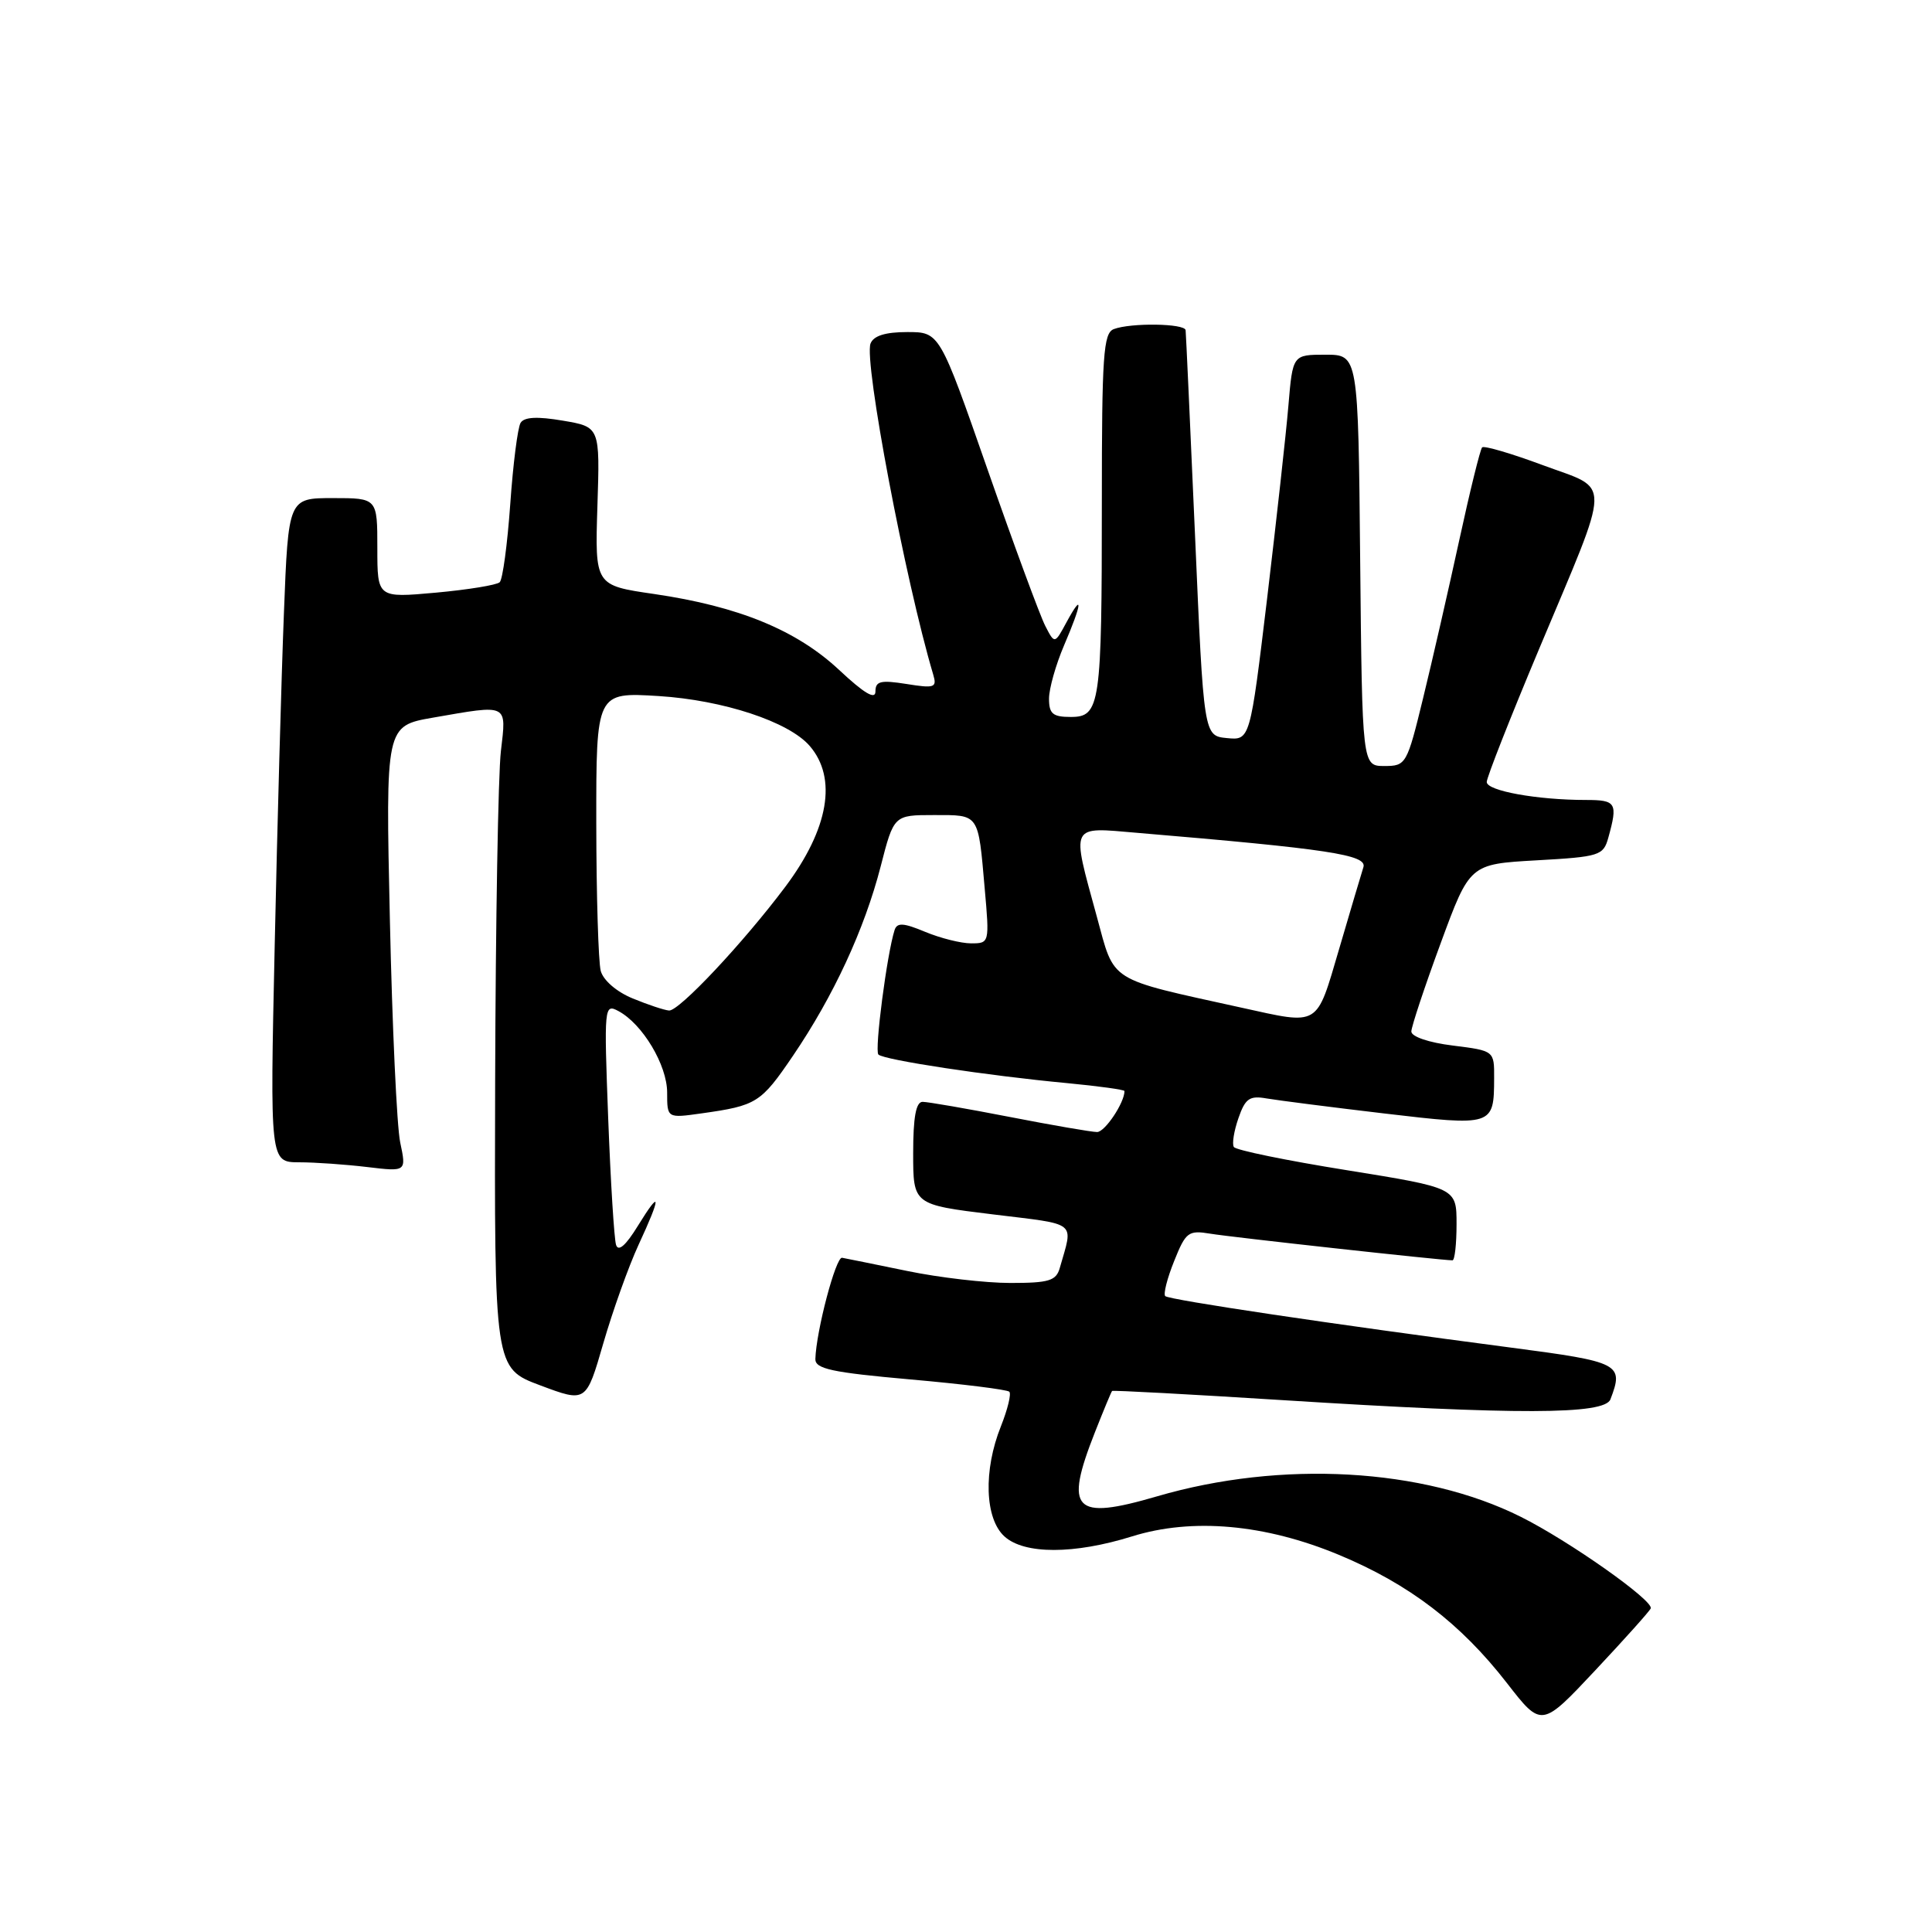 <?xml version="1.0" encoding="UTF-8" standalone="no"?>
<!DOCTYPE svg PUBLIC "-//W3C//DTD SVG 1.1//EN" "http://www.w3.org/Graphics/SVG/1.1/DTD/svg11.dtd" >
<svg xmlns="http://www.w3.org/2000/svg" xmlns:xlink="http://www.w3.org/1999/xlink" version="1.1" viewBox="0 0 256 256">
 <g >
 <path fill="currentColor"
d=" M 218.73 213.12 C 219.13 212.09 207.88 204.16 201.50 200.98 C 188.56 194.51 169.77 193.46 153.29 198.28 C 142.27 201.50 140.99 200.17 145.08 189.79 C 146.23 186.88 147.25 184.41 147.36 184.31 C 147.47 184.20 157.67 184.75 170.03 185.53 C 201.14 187.49 212.61 187.46 213.39 185.42 C 215.19 180.72 214.68 180.46 200.25 178.57 C 176.65 175.48 154.91 172.24 154.40 171.74 C 154.13 171.47 154.66 169.38 155.58 167.10 C 157.12 163.25 157.46 162.99 160.37 163.47 C 163.12 163.93 191.04 167.00 192.46 167.00 C 192.76 167.00 193.00 164.84 193.00 162.20 C 193.00 157.40 193.00 157.40 178.48 155.06 C 170.49 153.78 163.74 152.40 163.49 151.98 C 163.23 151.57 163.51 149.85 164.10 148.16 C 165.00 145.55 165.58 145.15 167.83 145.55 C 169.30 145.80 176.31 146.70 183.42 147.54 C 197.85 149.24 197.96 149.21 197.98 142.87 C 198.00 139.23 198.00 139.23 192.50 138.54 C 189.32 138.15 187.01 137.36 187.01 136.68 C 187.02 136.03 188.76 130.78 190.89 125.00 C 194.75 114.50 194.75 114.50 203.58 114.00 C 211.97 113.53 212.45 113.37 213.11 111.00 C 214.39 106.38 214.16 106.00 210.14 106.00 C 203.68 106.00 197.00 104.79 197.00 103.62 C 197.00 103.01 200.12 95.09 203.93 86.01 C 213.64 62.87 213.59 65.04 204.47 61.65 C 200.28 60.09 196.64 59.02 196.39 59.28 C 196.14 59.53 194.77 65.08 193.35 71.62 C 191.93 78.15 189.78 87.55 188.57 92.50 C 186.43 101.29 186.31 101.50 183.44 101.50 C 180.50 101.50 180.50 101.50 180.23 74.25 C 179.97 47.00 179.97 47.00 175.63 47.00 C 171.29 47.00 171.29 47.00 170.72 53.75 C 170.41 57.46 169.13 68.96 167.90 79.30 C 165.64 98.10 165.64 98.10 162.57 97.80 C 159.50 97.50 159.50 97.50 158.35 71.00 C 157.71 56.42 157.15 44.16 157.10 43.75 C 156.98 42.85 149.83 42.75 147.58 43.61 C 146.20 44.14 146.00 47.10 146.00 66.48 C 146.00 93.48 145.78 95.00 141.88 95.00 C 139.50 95.00 139.00 94.58 139.00 92.58 C 139.00 91.25 139.90 88.07 141.00 85.50 C 143.38 79.95 143.56 78.33 141.33 82.43 C 139.75 85.36 139.75 85.36 138.50 82.93 C 137.81 81.59 134.38 72.29 130.87 62.25 C 124.50 44.00 124.50 44.00 120.22 44.00 C 117.31 44.00 115.75 44.49 115.35 45.52 C 114.45 47.87 119.96 76.96 123.66 89.40 C 124.17 91.11 123.83 91.23 120.11 90.63 C 116.69 90.09 116.00 90.25 116.00 91.63 C 116.00 92.76 114.51 91.88 111.20 88.78 C 105.54 83.49 97.88 80.35 86.69 78.71 C 78.83 77.57 78.83 77.57 79.16 67.07 C 79.50 56.57 79.50 56.57 74.59 55.74 C 71.19 55.16 69.46 55.25 68.98 56.03 C 68.60 56.65 67.98 61.50 67.61 66.82 C 67.23 72.13 66.61 76.78 66.21 77.15 C 65.82 77.52 62.01 78.14 57.75 78.53 C 50.00 79.23 50.00 79.23 50.00 72.62 C 50.00 66.00 50.00 66.00 44.11 66.00 C 38.21 66.00 38.21 66.00 37.62 81.25 C 37.29 89.64 36.74 109.44 36.40 125.25 C 35.77 154.00 35.77 154.00 39.64 154.01 C 41.76 154.01 45.83 154.30 48.67 154.64 C 53.85 155.26 53.85 155.26 53.03 151.38 C 52.58 149.25 51.97 135.96 51.66 121.84 C 51.09 96.19 51.09 96.19 57.38 95.09 C 67.45 93.34 67.11 93.17 66.37 99.54 C 66.01 102.59 65.67 122.22 65.61 143.18 C 65.50 181.29 65.50 181.29 71.59 183.57 C 77.67 185.85 77.67 185.85 79.94 178.00 C 81.19 173.68 83.29 167.81 84.60 164.97 C 87.65 158.40 87.62 157.40 84.51 162.45 C 82.91 165.05 81.93 165.90 81.63 164.95 C 81.38 164.15 80.91 156.62 80.59 148.22 C 80.03 133.36 80.06 132.96 81.94 133.97 C 85.14 135.68 88.40 141.13 88.40 144.77 C 88.40 148.17 88.40 148.17 92.95 147.53 C 100.27 146.50 100.82 146.15 105.07 139.90 C 110.45 131.98 114.54 123.14 116.69 114.82 C 118.44 108.00 118.44 108.00 123.75 108.00 C 129.81 108.00 129.60 107.70 130.48 117.75 C 131.12 124.94 131.10 125.00 128.68 125.00 C 127.34 125.00 124.60 124.31 122.60 123.48 C 119.73 122.28 118.87 122.22 118.54 123.23 C 117.53 126.36 115.86 139.19 116.39 139.73 C 117.11 140.45 130.92 142.54 141.41 143.52 C 145.59 143.92 149.00 144.39 149.00 144.57 C 149.00 146.12 146.41 150.00 145.37 150.00 C 144.66 150.00 139.44 149.10 133.79 148.00 C 128.13 146.90 122.94 146.00 122.25 146.00 C 121.37 146.00 121.00 148.03 121.00 152.81 C 121.00 159.62 121.00 159.62 131.54 160.91 C 142.96 162.31 142.22 161.71 140.43 168.00 C 139.95 169.71 139.01 170.00 133.89 170.00 C 130.60 170.00 124.45 169.29 120.21 168.41 C 115.97 167.54 112.09 166.75 111.58 166.66 C 110.75 166.51 108.15 176.36 108.04 180.08 C 108.01 181.38 110.23 181.86 120.61 182.78 C 127.55 183.39 133.46 184.13 133.74 184.41 C 134.02 184.69 133.52 186.74 132.63 188.98 C 130.28 194.84 130.49 201.23 133.10 203.59 C 135.74 205.98 142.33 205.97 150.00 203.58 C 157.97 201.09 167.63 201.95 177.42 206.03 C 186.70 209.89 193.54 215.11 199.68 223.02 C 204.26 228.92 204.26 228.92 211.38 221.33 C 215.30 217.15 218.61 213.46 218.73 213.12 Z  M 164.50 133.52 C 146.62 129.58 147.74 130.28 145.33 121.44 C 141.94 109.03 141.67 109.59 150.75 110.36 C 176.04 112.49 181.16 113.27 180.66 114.90 C 180.38 115.78 178.93 120.66 177.44 125.75 C 174.37 136.17 174.95 135.82 164.50 133.52 Z  M 83.84 132.30 C 81.71 131.43 79.94 129.90 79.60 128.65 C 79.29 127.47 79.02 118.67 79.01 109.11 C 79.00 91.72 79.00 91.72 87.27 92.23 C 95.84 92.77 104.52 95.63 107.29 98.84 C 110.97 103.11 109.81 109.83 104.06 117.50 C 98.48 124.94 89.96 134.01 88.65 133.90 C 88.02 133.85 85.85 133.13 83.84 132.30 Z "/>
</g>
</svg>